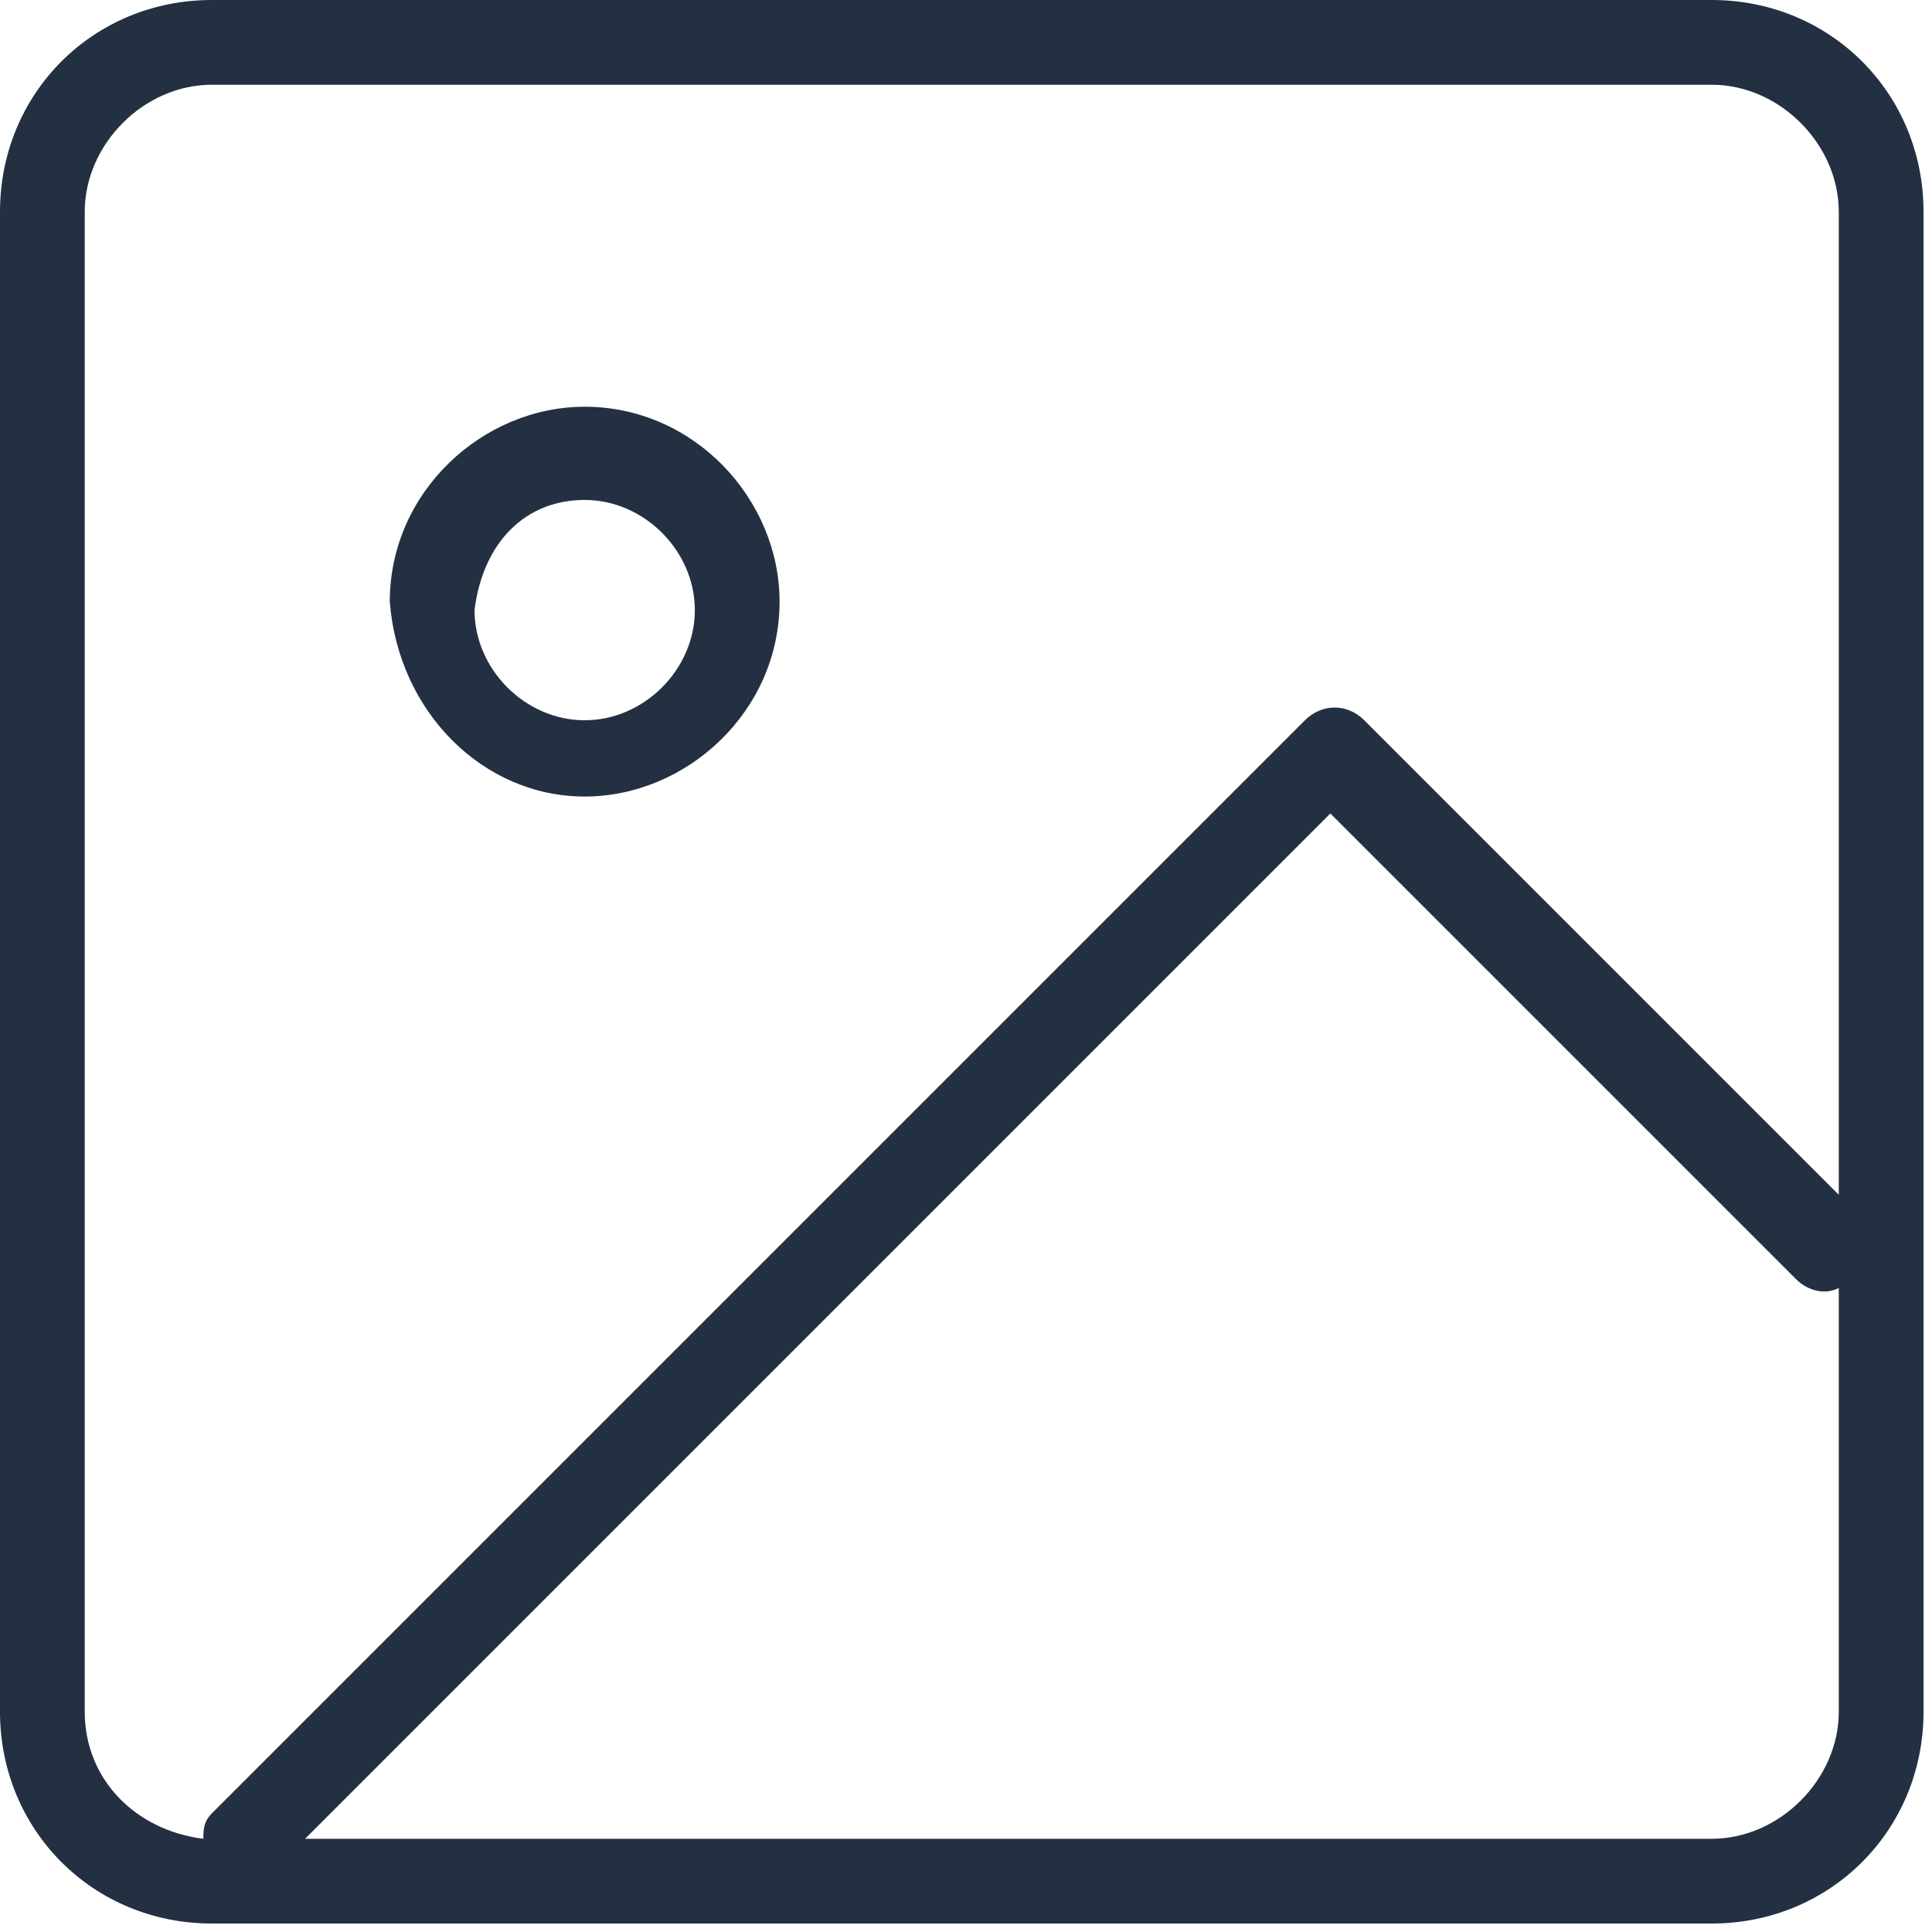 <?xml version="1.0" encoding="utf-8"?>
<!-- Generator: Adobe Illustrator 21.0.2, SVG Export Plug-In . SVG Version: 6.00 Build 0)  -->
<svg version="1.1" id="Layer_1" xmlns="http://www.w3.org/2000/svg" xmlns:xlink="http://www.w3.org/1999/xlink" x="0px" y="0px"
	 viewBox="0 0 22.8 22.8" style="enable-background:new 0 0 22.8 22.8;" xml:space="preserve">
<style type="text/css">
	.st0{fill:#223042;}
</style>
<title>Icons / Picture / Default</title>
<desc>Created with Sketch.</desc>
<g>
	<path class="st0" d="M20.2,0H2.5C1.1,0,0,1.1,0,2.5v17.7c0,1.4,1.1,2.5,2.5,2.5h17.7c1.4,0,2.5-1.1,2.5-2.5V2.5
		C22.7,1.1,21.6,0,20.2,0z M1,20.2V2.5C1,1.7,1.7,1,2.5,1h17.7c0.8,0,1.5,0.7,1.5,1.5v11.6l-5.6-5.6c-0.2-0.2-0.5-0.2-0.7,0
		L2.5,21.4c-0.1,0.1-0.1,0.2-0.1,0.3C1.6,21.6,1,21,1,20.2z M20.2,21.7H3.6L15.7,9.6l5.5,5.5c0.1,0.1,0.3,0.2,0.5,0.1v5
		C21.7,21,21,21.7,20.2,21.7z"/>
	<path class="st0" d="M6.9,9.4c1.2,0,2.3-1,2.3-2.3c0-1.2-1-2.3-2.3-2.3c-1.2,0-2.3,1-2.3,2.3C4.7,8.4,5.7,9.4,6.9,9.4z M6.9,5.9
		c0.7,0,1.3,0.6,1.3,1.3c0,0.7-0.6,1.3-1.3,1.3c-0.7,0-1.3-0.6-1.3-1.3C5.7,6.4,6.2,5.9,6.9,5.9z"/>
</g>
</svg>
